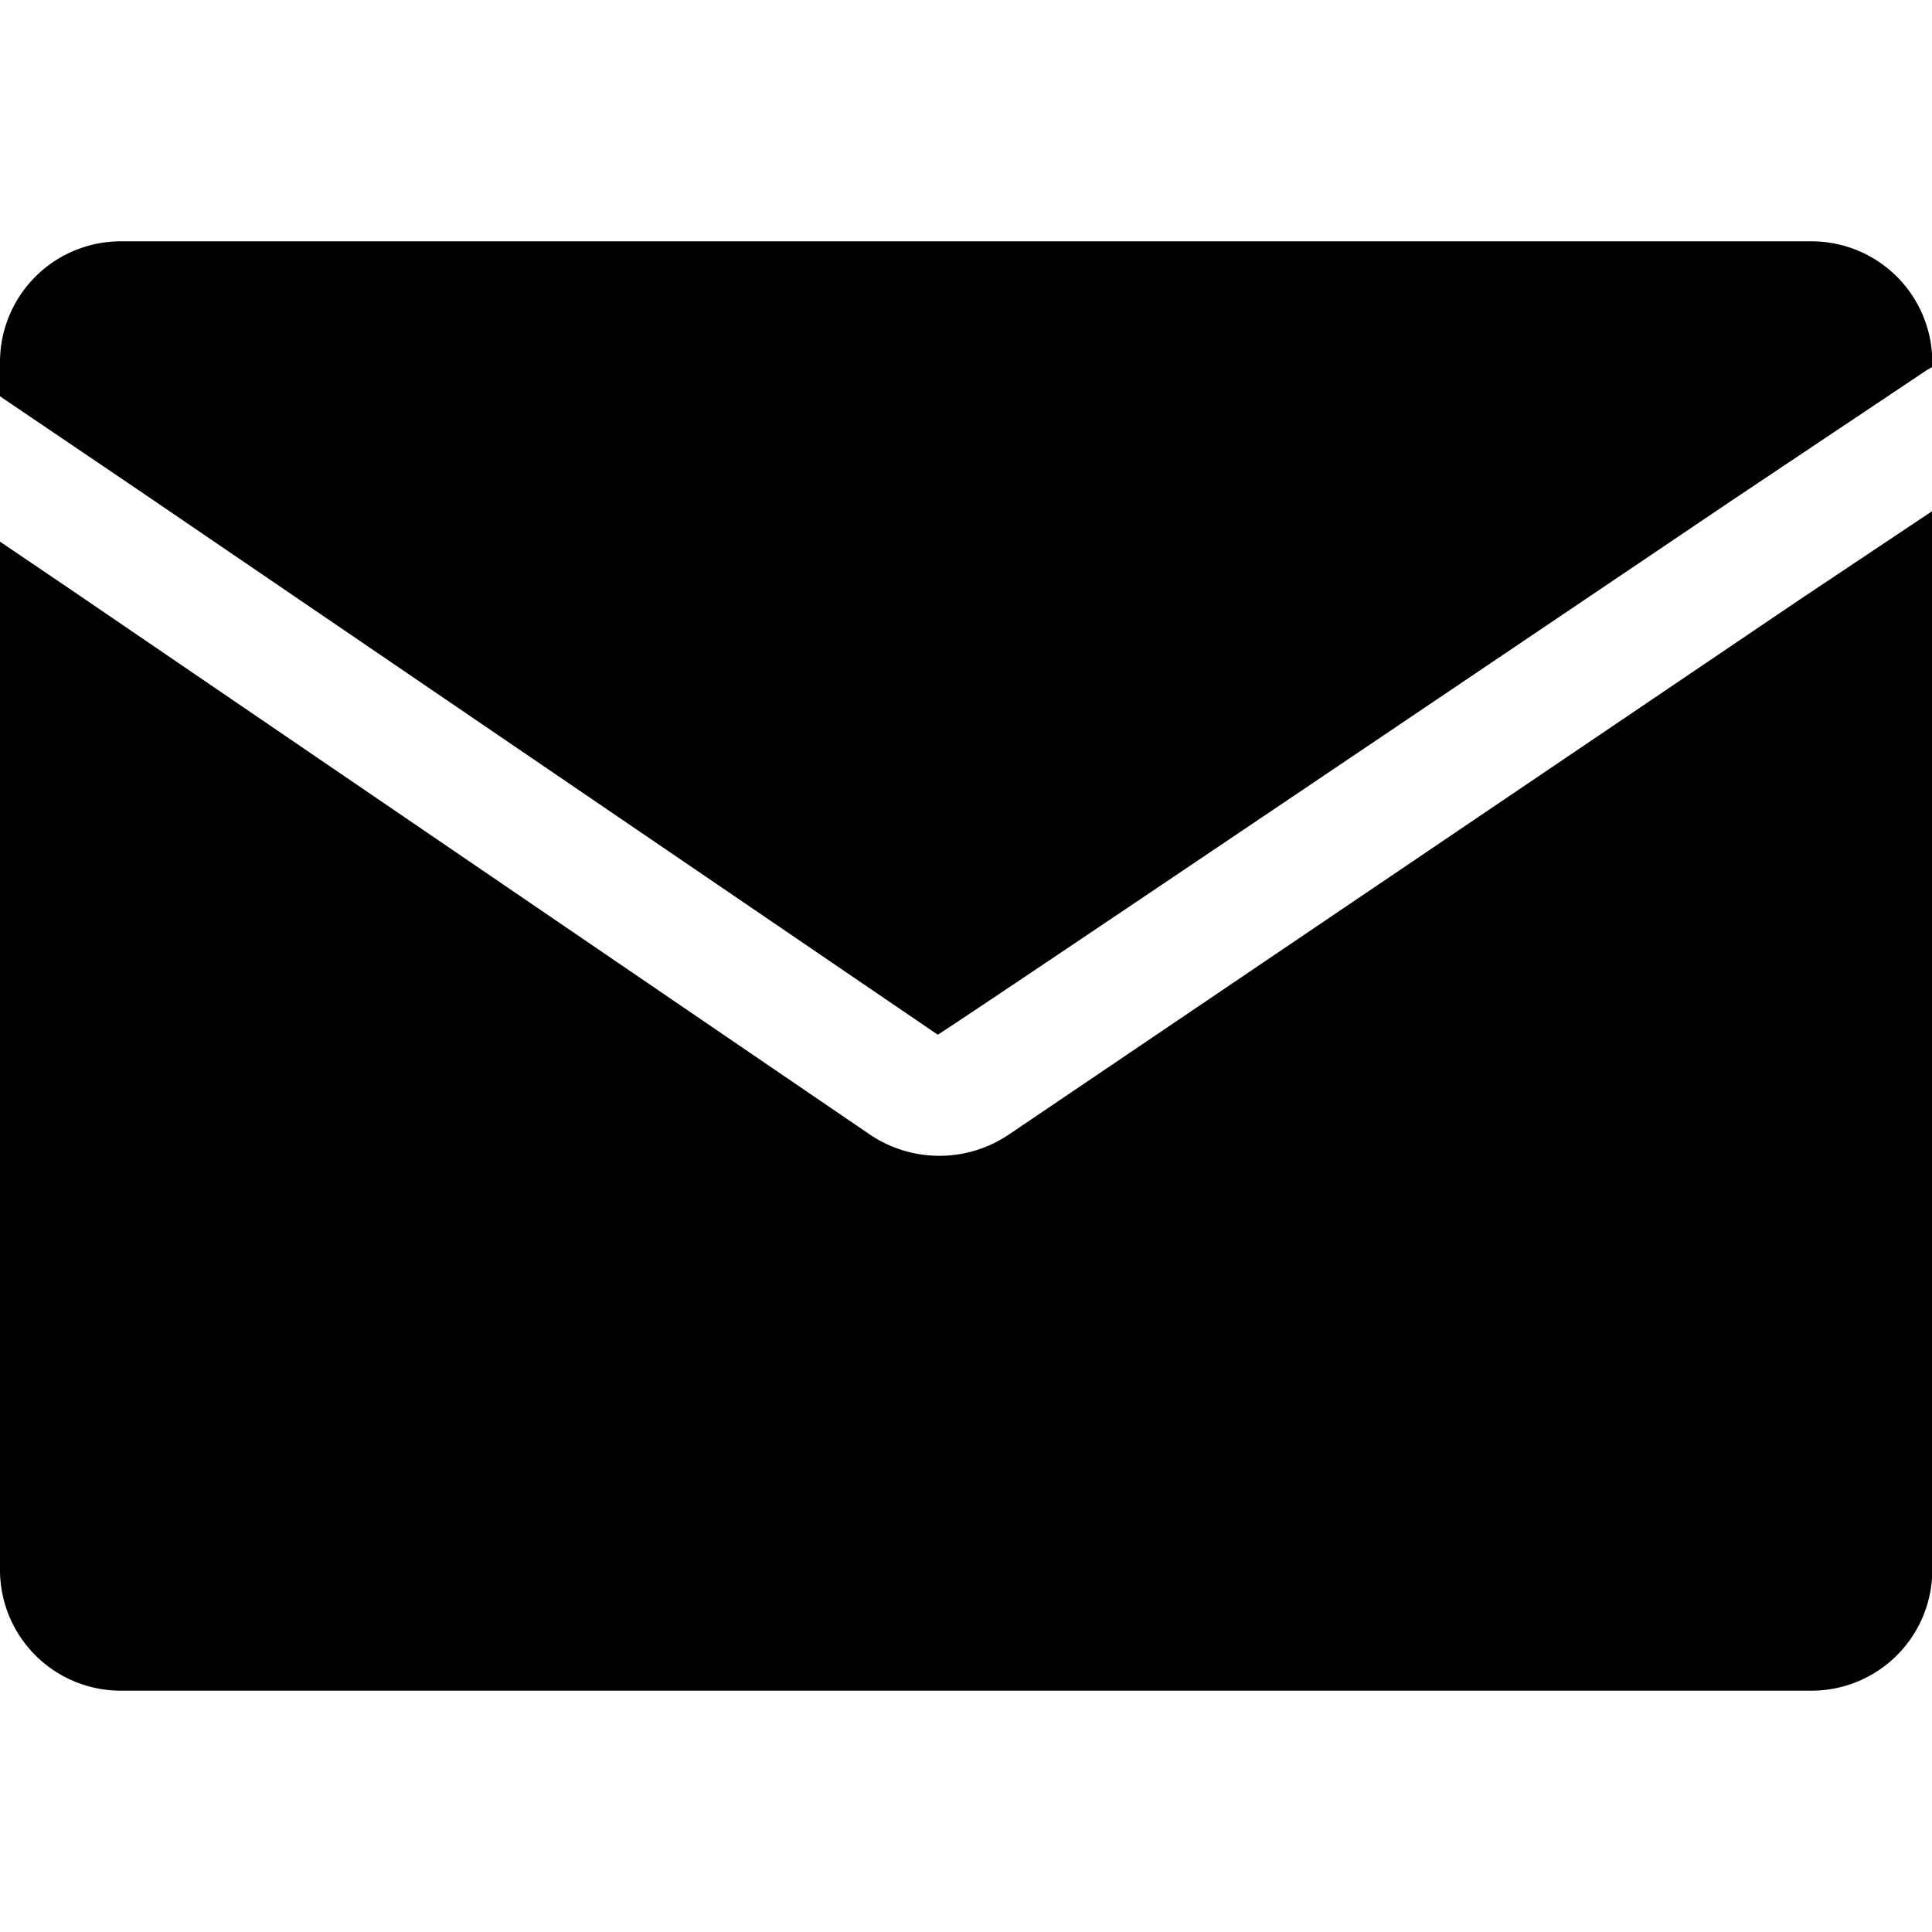 <svg class="icon" viewBox="0 0 1365 1024" version="1.1" xmlns="http://www.w3.org/2000/svg" width="200" height="200"><path d="M1365.204 88.738l-3.706 2.145-138.276 92.444q-559.831 377.771-560.709 377.186L97.515 175.526l-97.515-66.017V85.618A85.325 85.325 0 0 1 85.326 0h1194.553A85.325 85.325 0 0 1 1365.204 85.325z m0 102.39v747.546a85.325 85.325 0 0 1-85.325 85.325H85.326A85.325 85.325 0 0 1 0.001 938.577V212.192l49.537 33.545L614.342 630.919a87.763 87.763 0 0 0 98.685 0l557.881-377.381 94.199-62.897z"></path></svg>